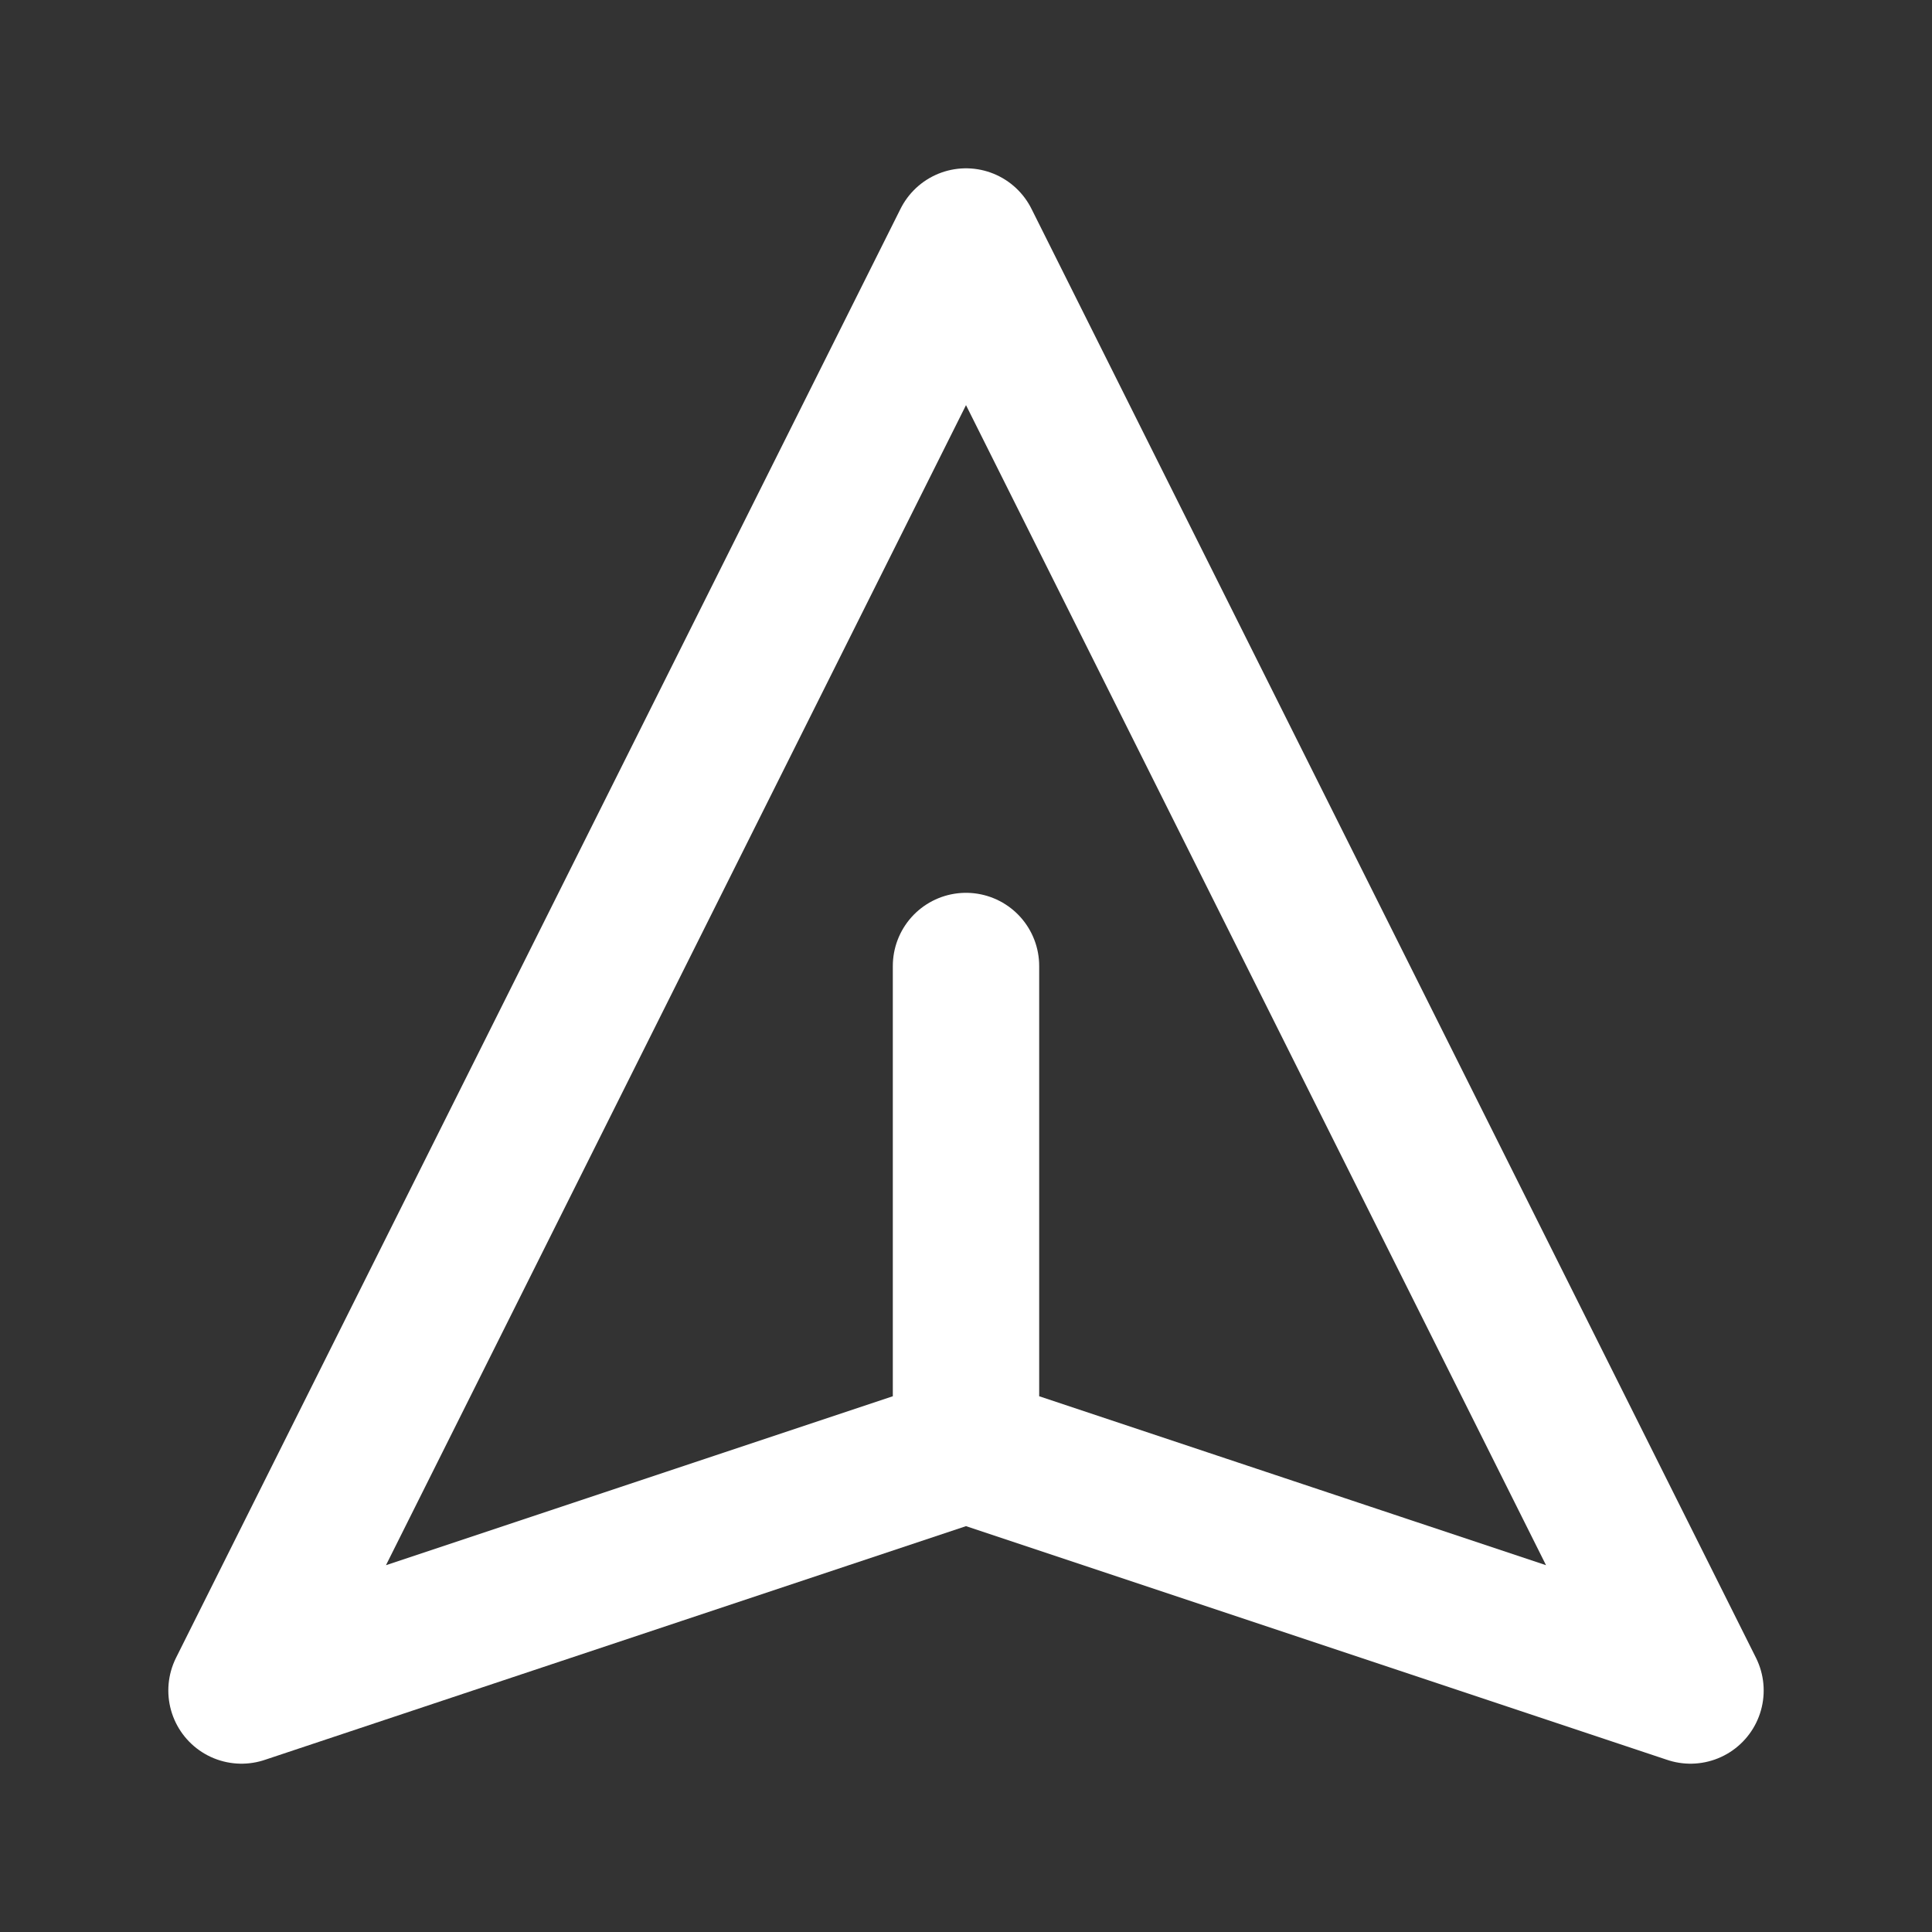 <svg width="66" height="66" viewBox="0 0 66 66" fill="none" xmlns="http://www.w3.org/2000/svg">
<rect x="0" y="0" width="66" height="66" fill="#333333" stroke="none"/>
<path d="M33 49.5L57.75 57.75L33 8.25L8.25 57.75L33 49.5ZM33 49.5V33" stroke="white" stroke-width="5" stroke-linecap="round" stroke-linejoin="round"/>
</svg>
